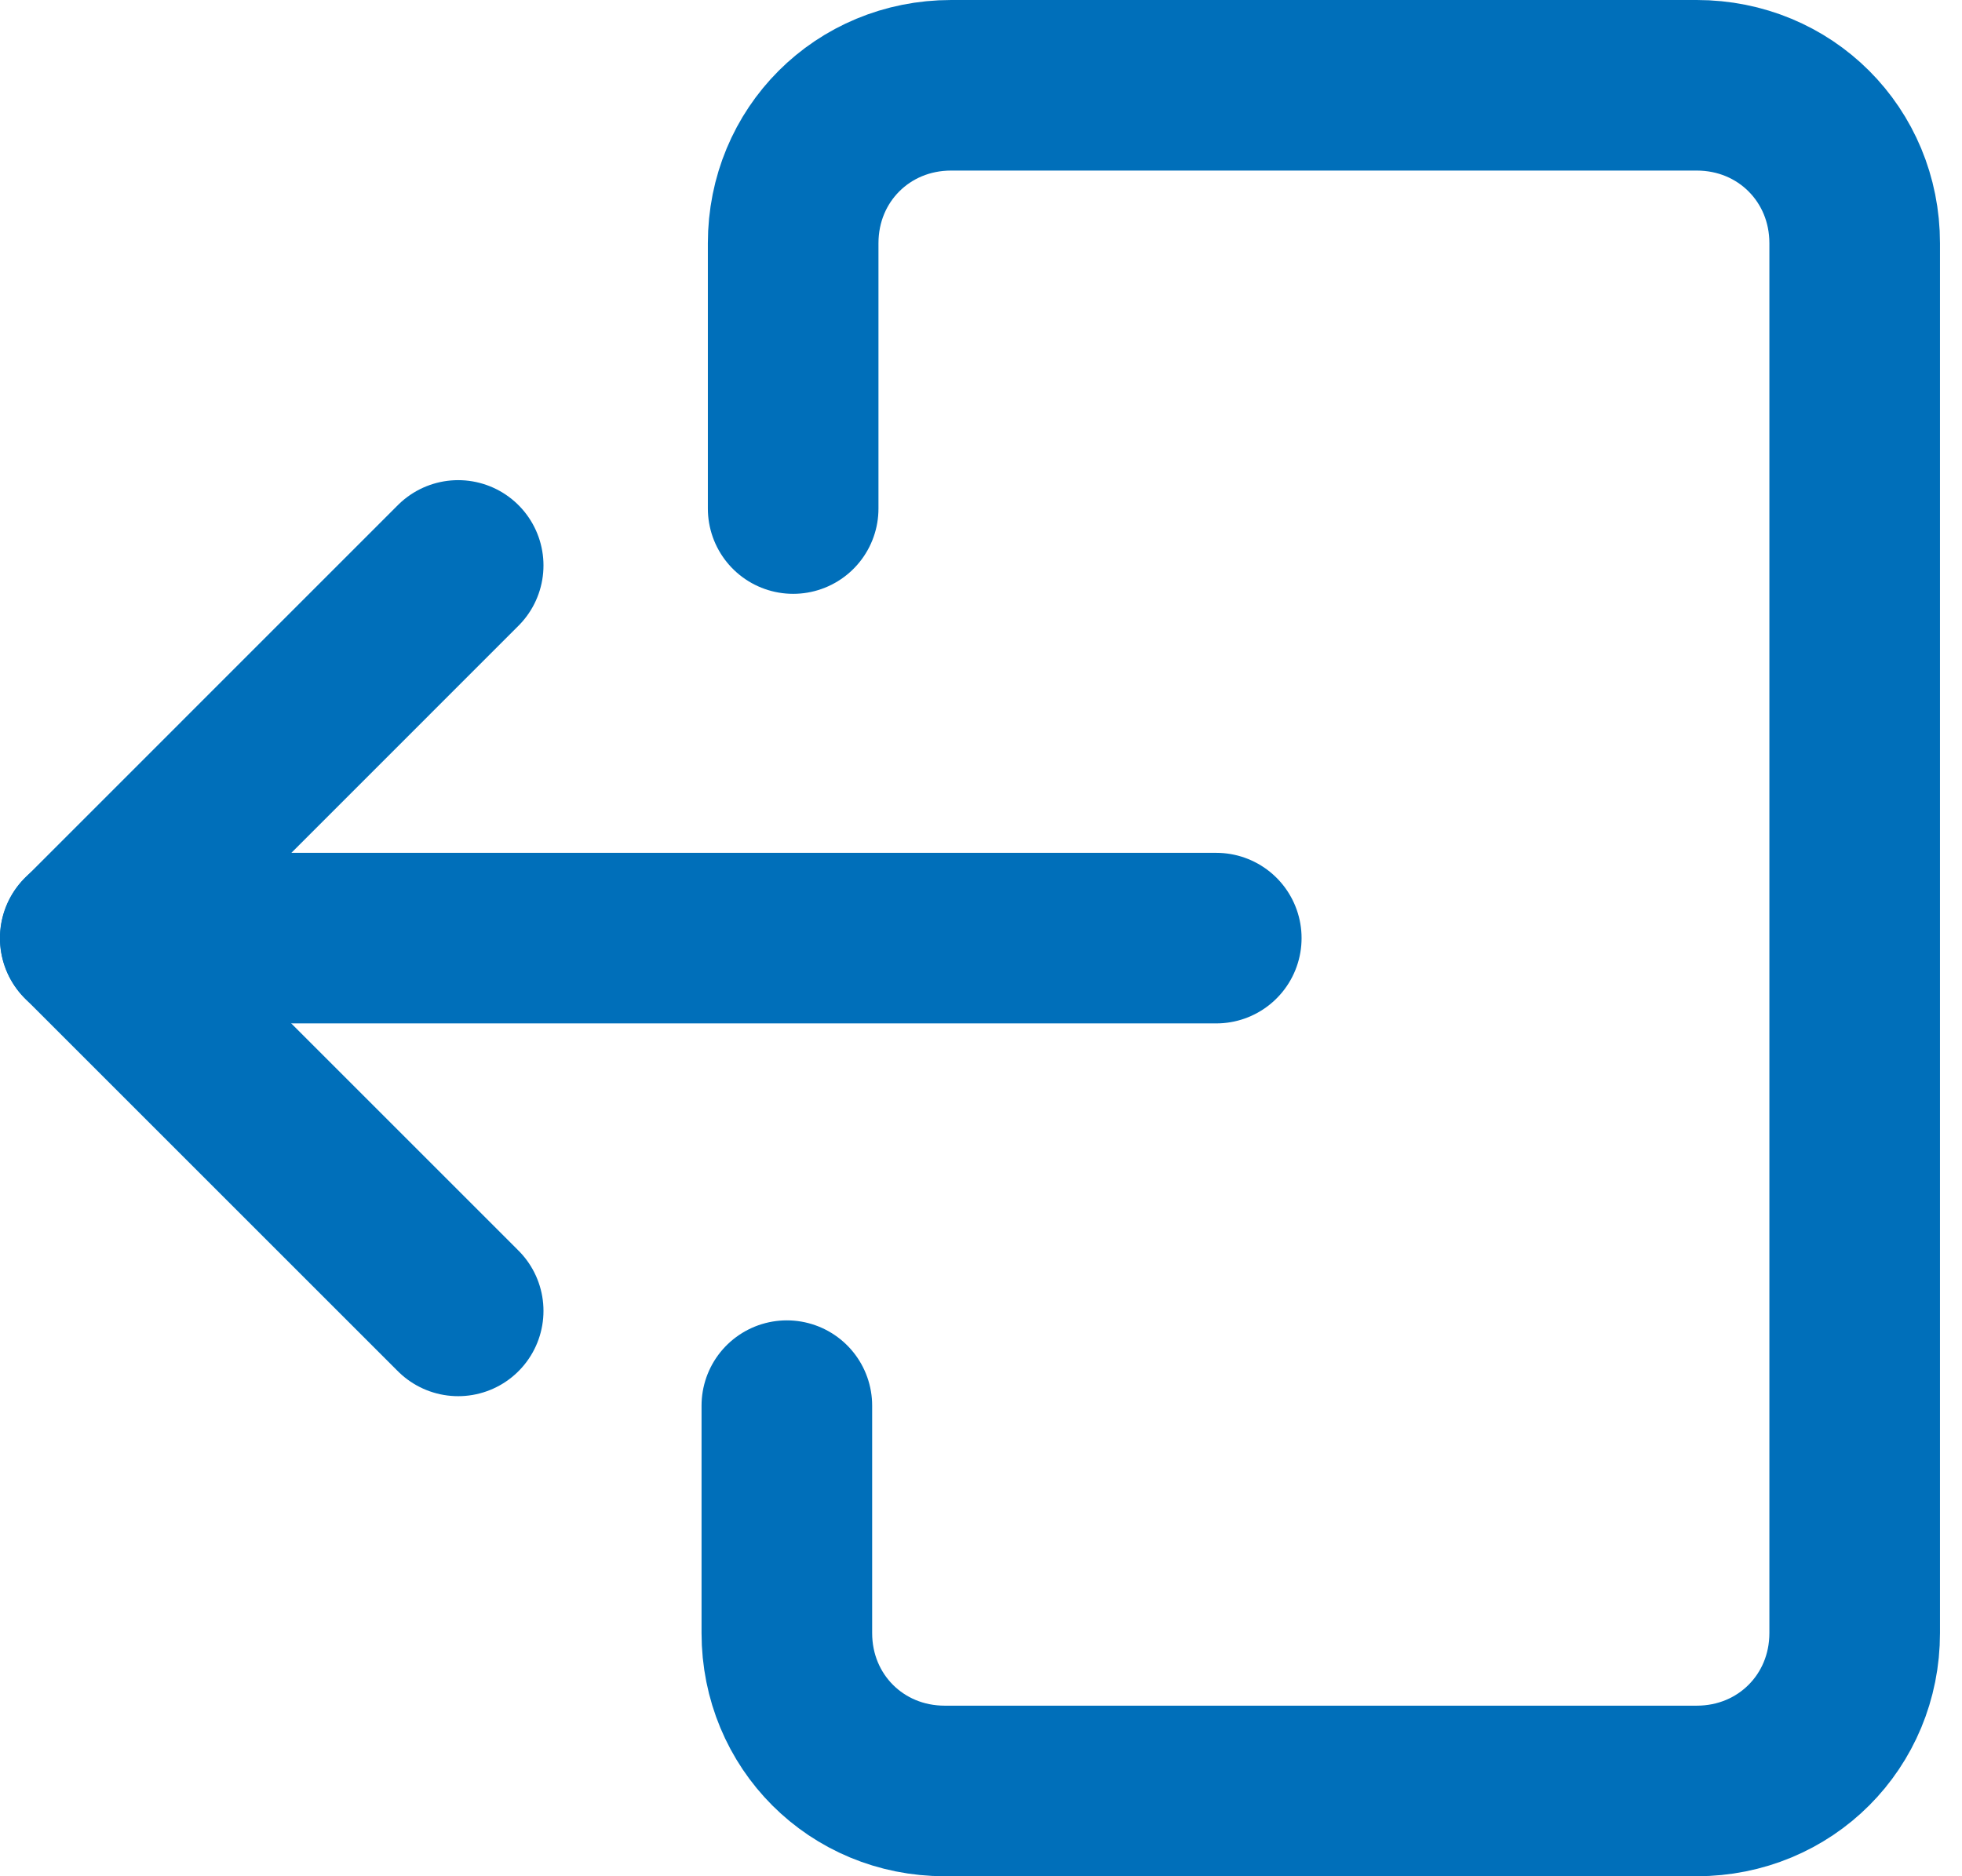 <svg width="23" height="22" viewBox="0 0 23 22" fill="none" xmlns="http://www.w3.org/2000/svg">
<path d="M5.371 15.371L1.001 11.001L5.371 6.63" stroke="#006FBA" stroke-width="2" stroke-miterlimit="10" stroke-linecap="round" stroke-linejoin="round"/>
<path d="M14.258 11L0.999 11" stroke="#006FBA" stroke-width="2" stroke-miterlimit="10" stroke-linecap="round" stroke-linejoin="round"/>
<path d="M9.224 16.482L9.224 19.148C9.224 20.185 10.039 21 11.075 21L19.89 21C20.927 21 21.742 20.185 21.742 19.148L21.742 2.852C21.742 1.815 20.927 1 19.89 1L11.15 1C10.113 1 9.298 1.815 9.298 2.852L9.298 5.963" stroke="#006FBA" stroke-width="2" stroke-miterlimit="10" stroke-linecap="round" stroke-linejoin="round"/>
</svg>
